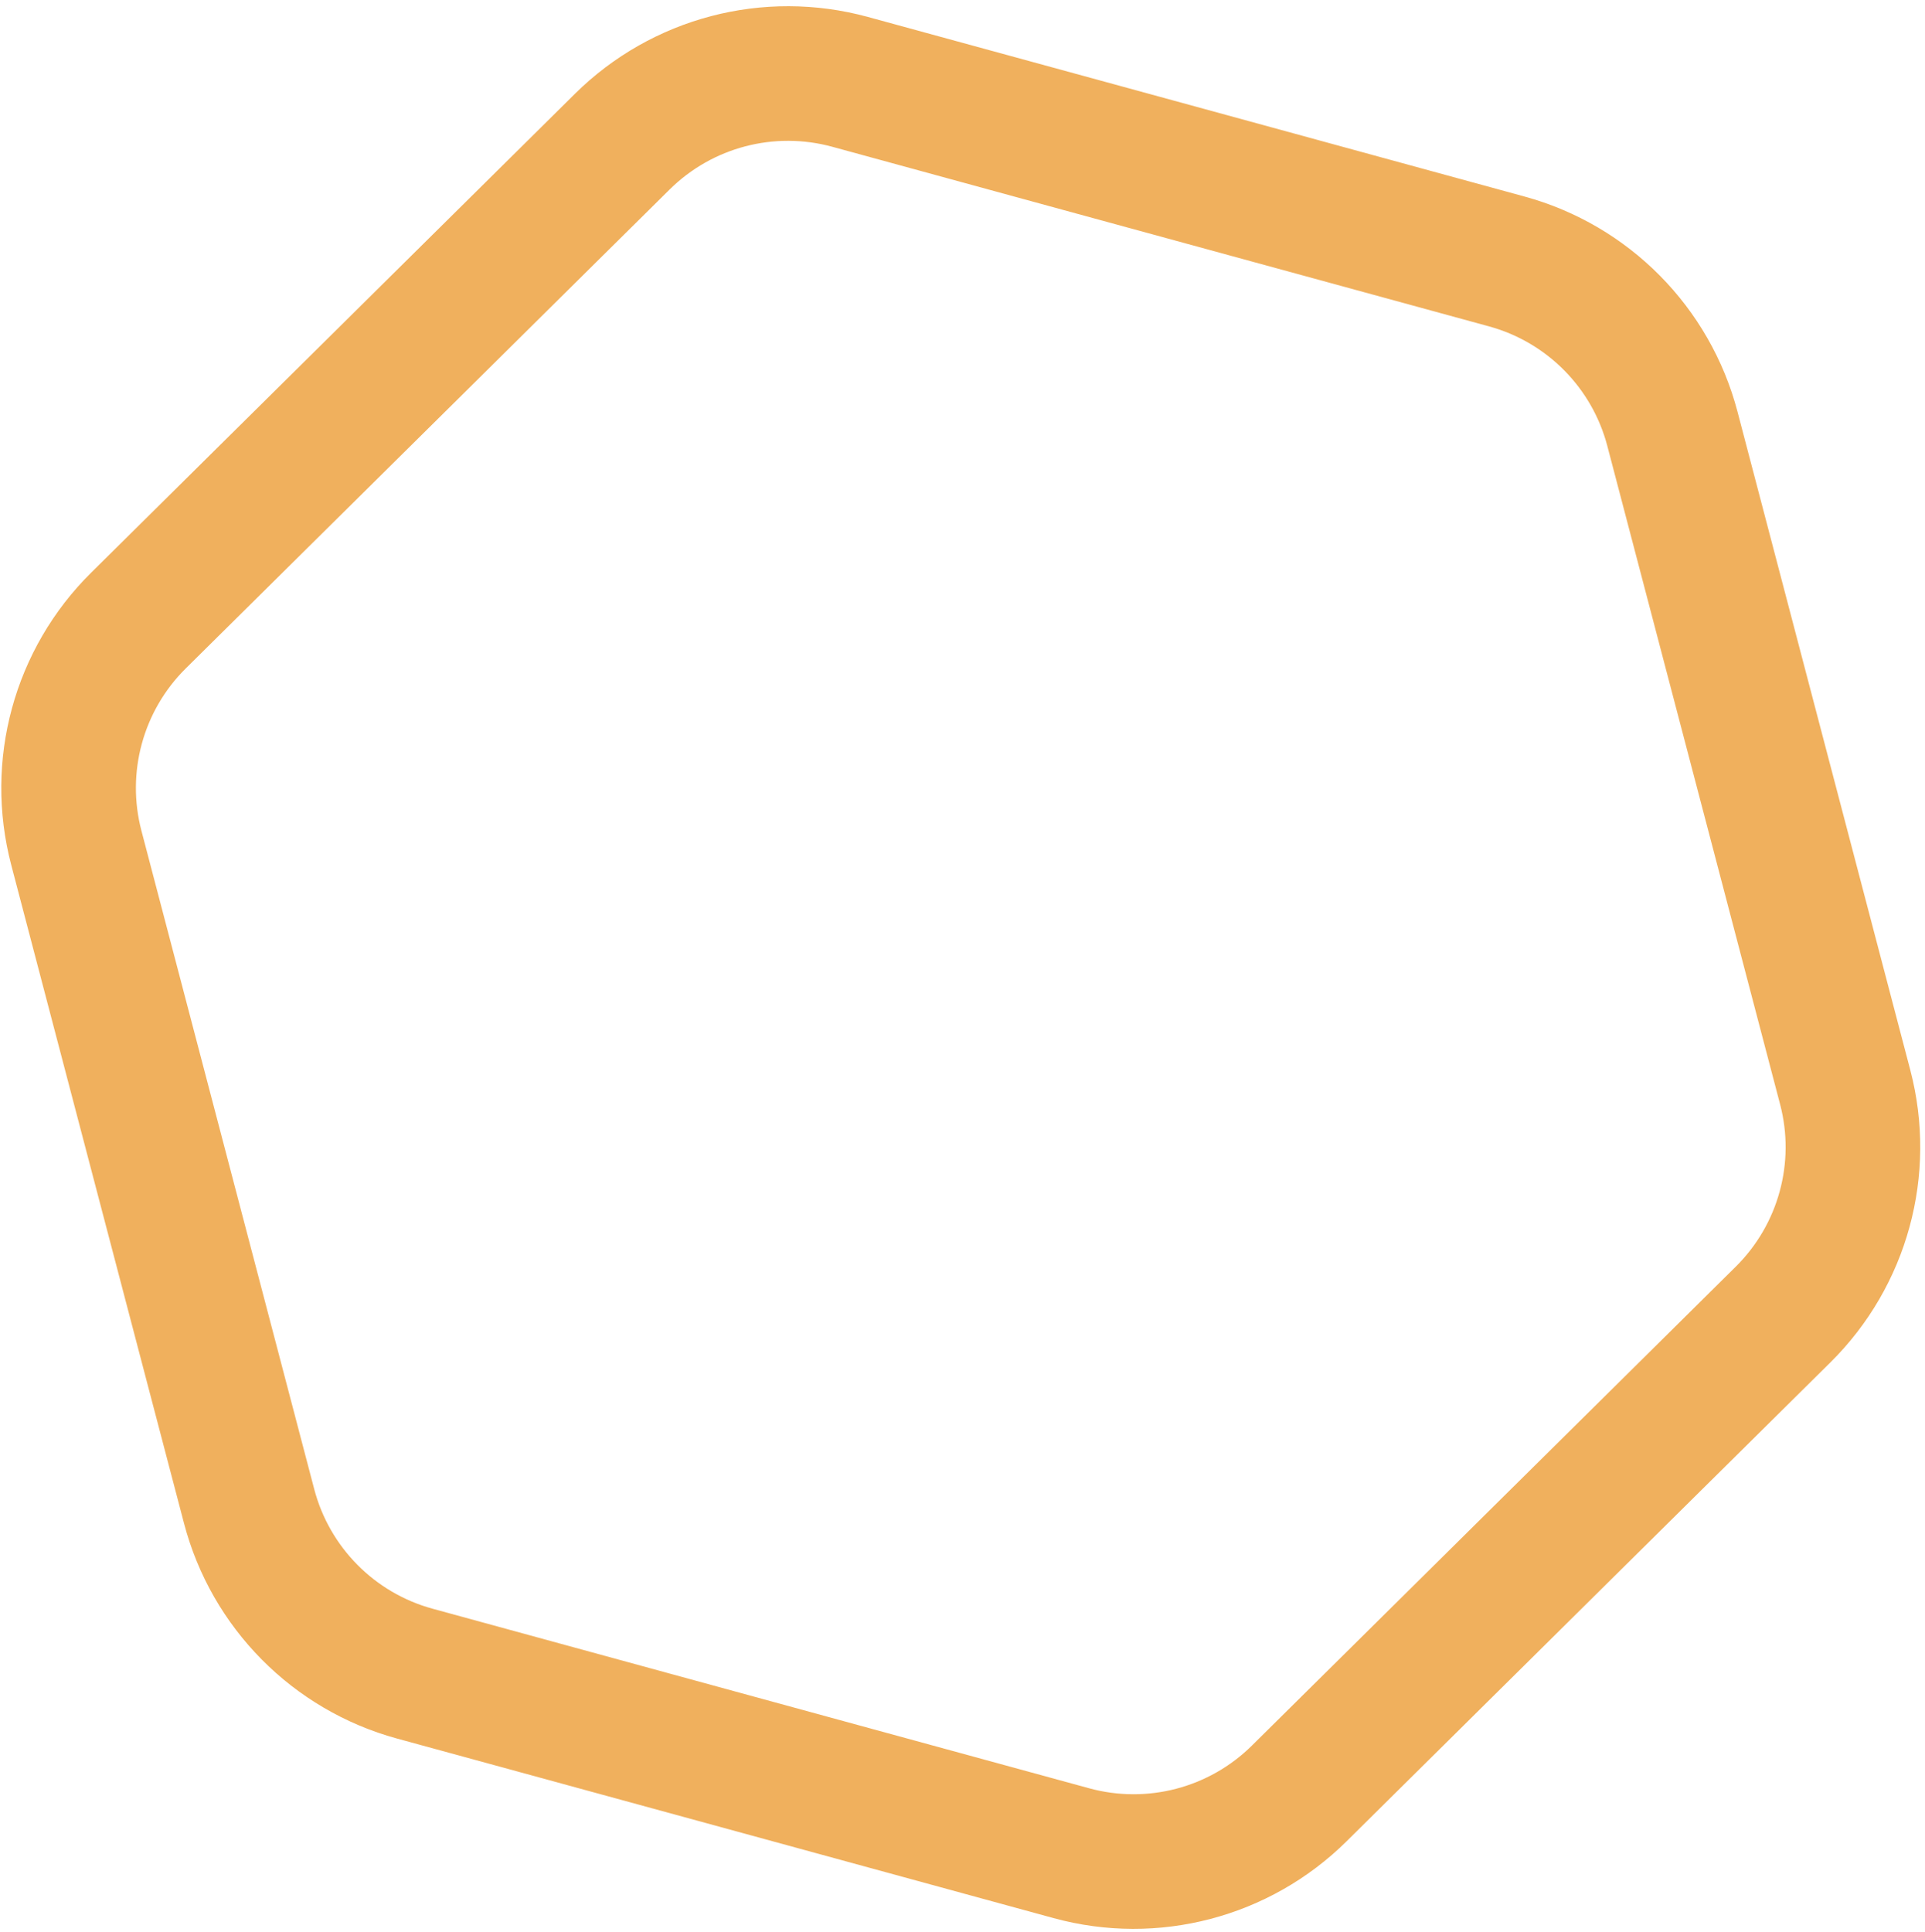 <svg width="286" height="287" viewBox="0 0 286 287" fill="none" xmlns="http://www.w3.org/2000/svg">
<path d="M223.853 38.84L126.302 12.163C114.24 8.865 101.336 12.252 92.448 21.048L20.571 92.192C11.683 100.988 8.164 113.857 11.338 125.952L37.011 223.772C40.186 235.866 49.571 245.349 61.633 248.647L159.184 275.324C171.245 278.622 184.15 275.235 193.037 266.439L264.915 195.295C273.802 186.499 277.321 173.629 274.147 161.535L248.474 63.715C245.3 51.62 235.914 42.138 223.853 38.84Z" stroke="#F0B05D" stroke-width="20"/>
</svg>
